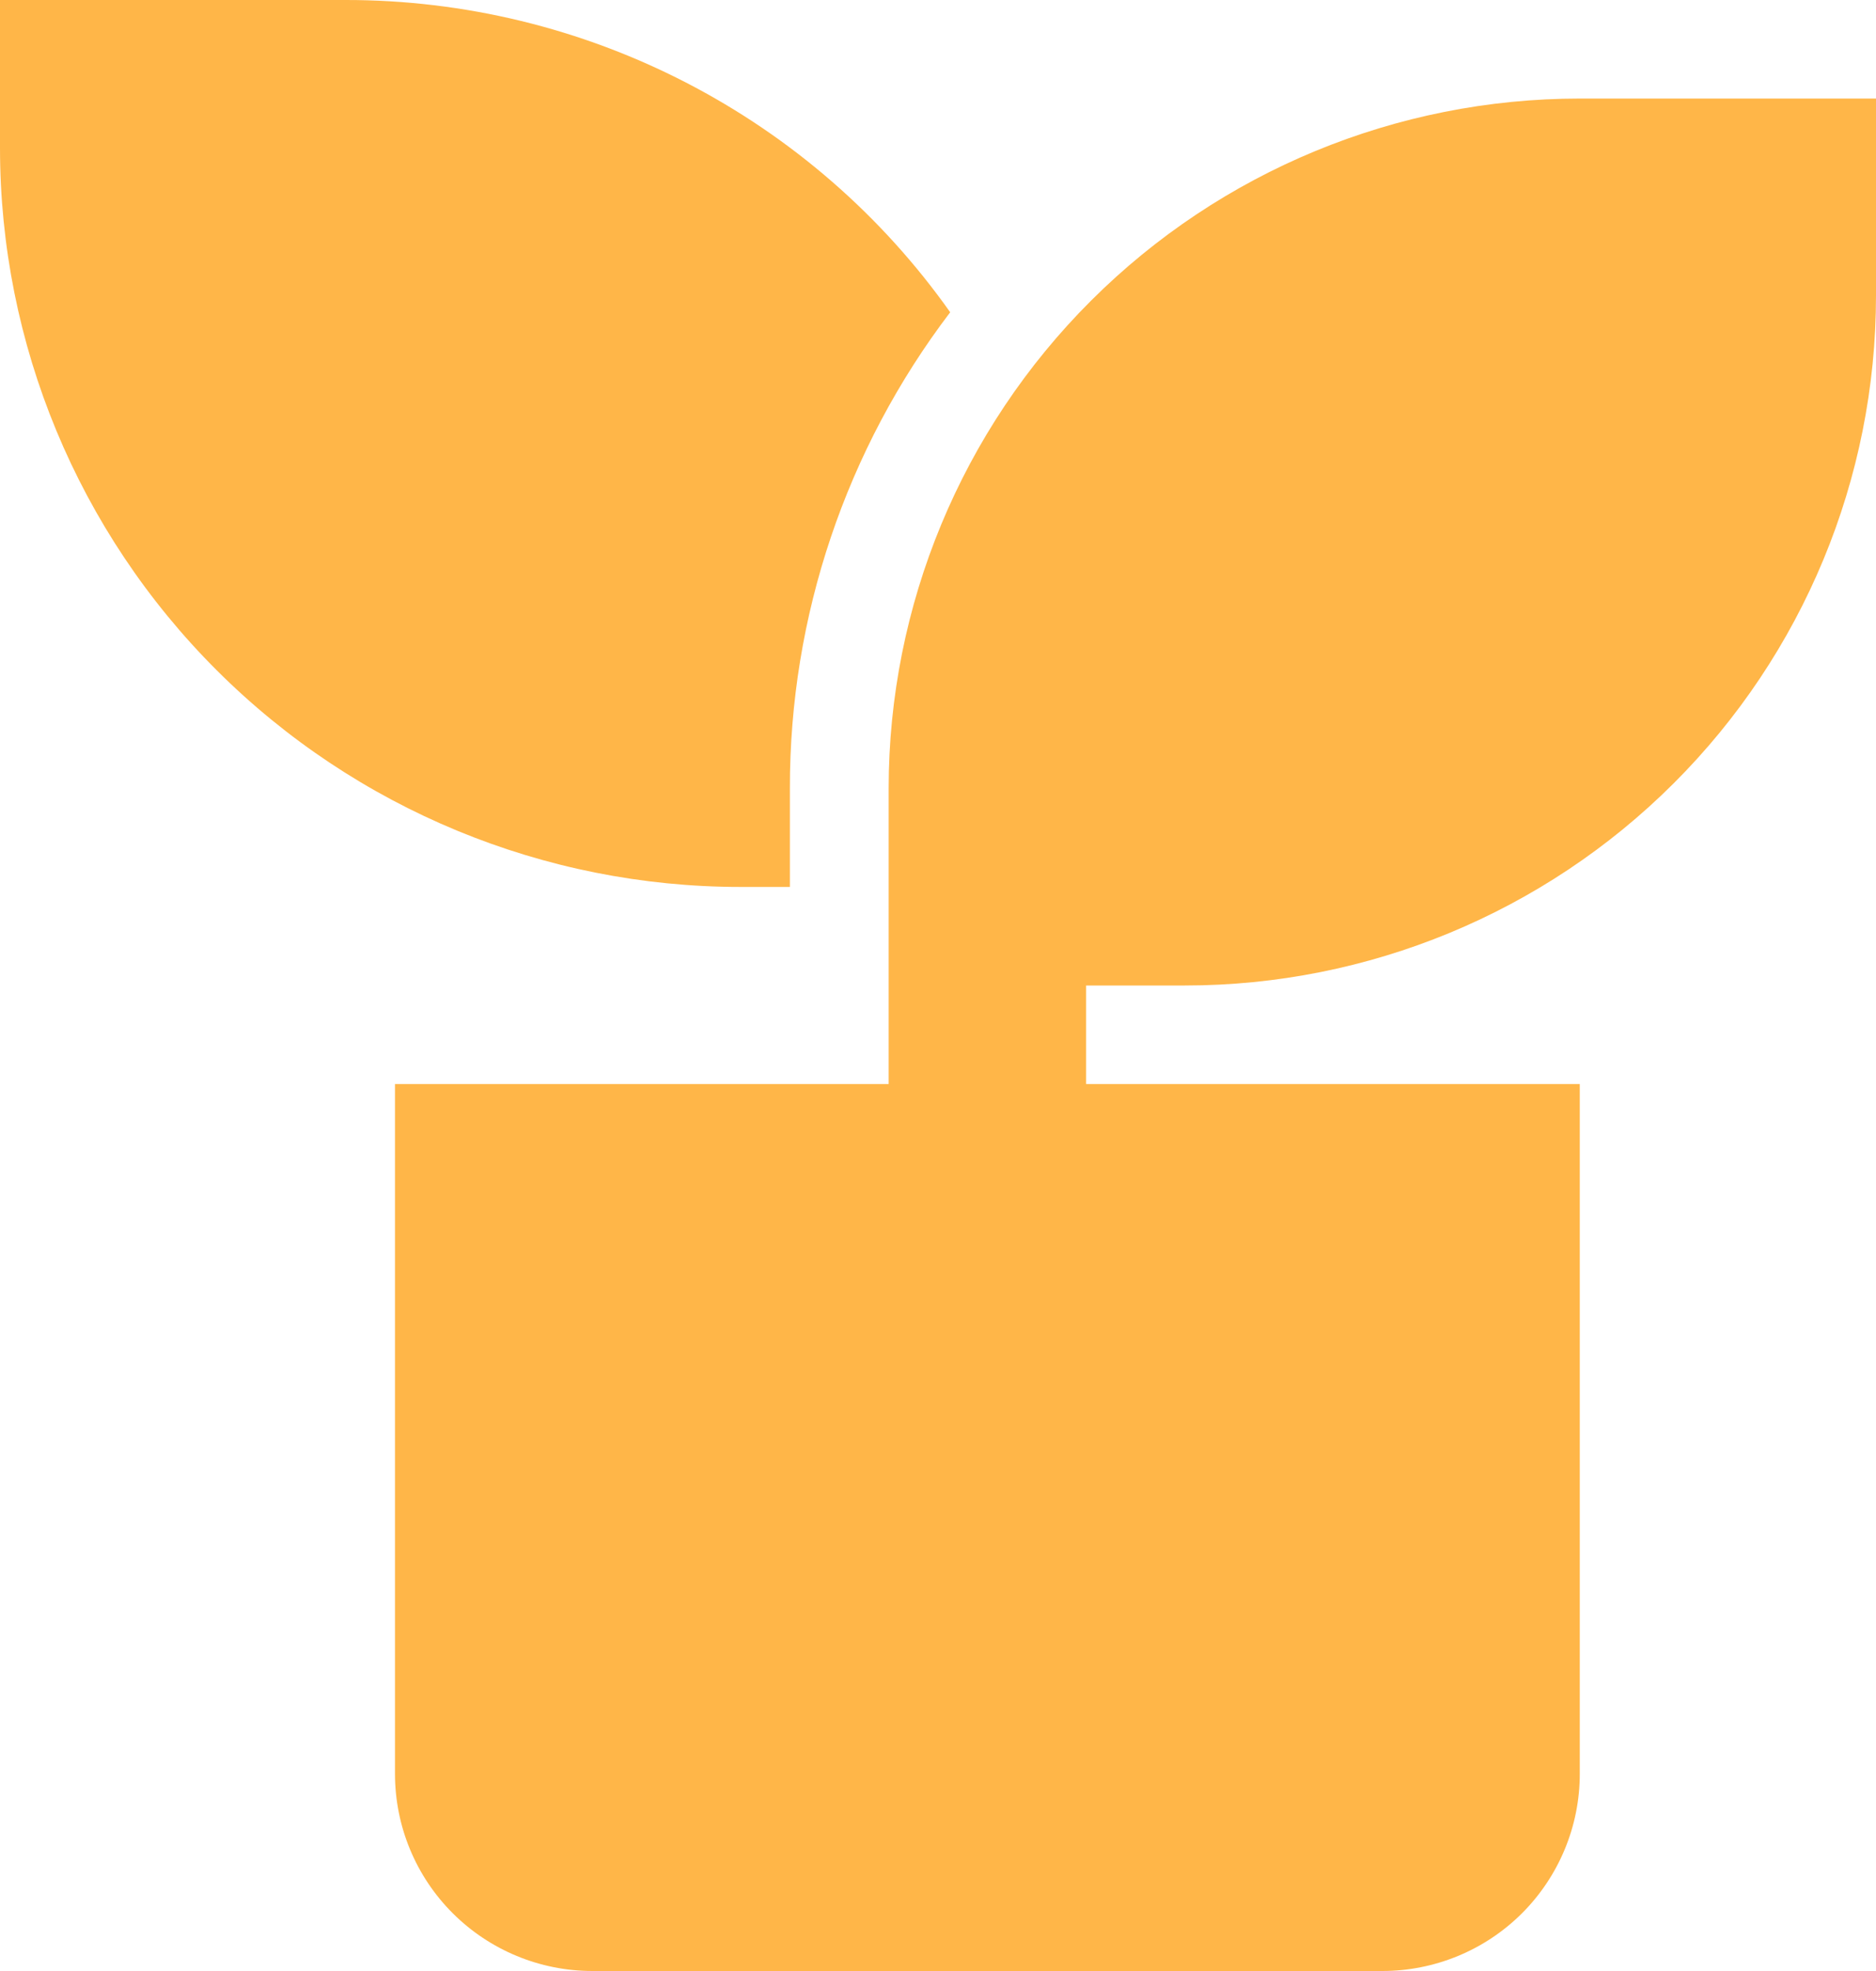 <svg width="20" height="21" viewBox="0 0 20 21" fill="none" xmlns="http://www.w3.org/2000/svg">
<path d="M20 1.05V3.15C20 5.099 19.224 6.969 17.842 8.347C16.46 9.726 14.586 10.5 12.632 10.5H11.579V11.55H16.842V18.9C16.842 19.457 16.62 19.991 16.226 20.385C15.831 20.779 15.295 21 14.737 21H6.316C5.757 21 5.222 20.779 4.827 20.385C4.432 19.991 4.211 19.457 4.211 18.9V11.55H9.474V8.4C9.474 6.451 10.25 4.581 11.632 3.203C13.014 1.824 14.888 1.05 16.842 1.05H20ZM3.684 2.58222e-06C4.947 -0.001 6.192 0.301 7.314 0.88C8.436 1.459 9.402 2.298 10.13 3.327C9.019 4.786 8.418 6.568 8.421 8.4V9.45H7.895C5.801 9.45 3.793 8.62 2.312 7.143C0.832 5.667 0 3.664 0 1.575V2.58222e-06H3.684Z" fill="#FFB648"/>
</svg>
